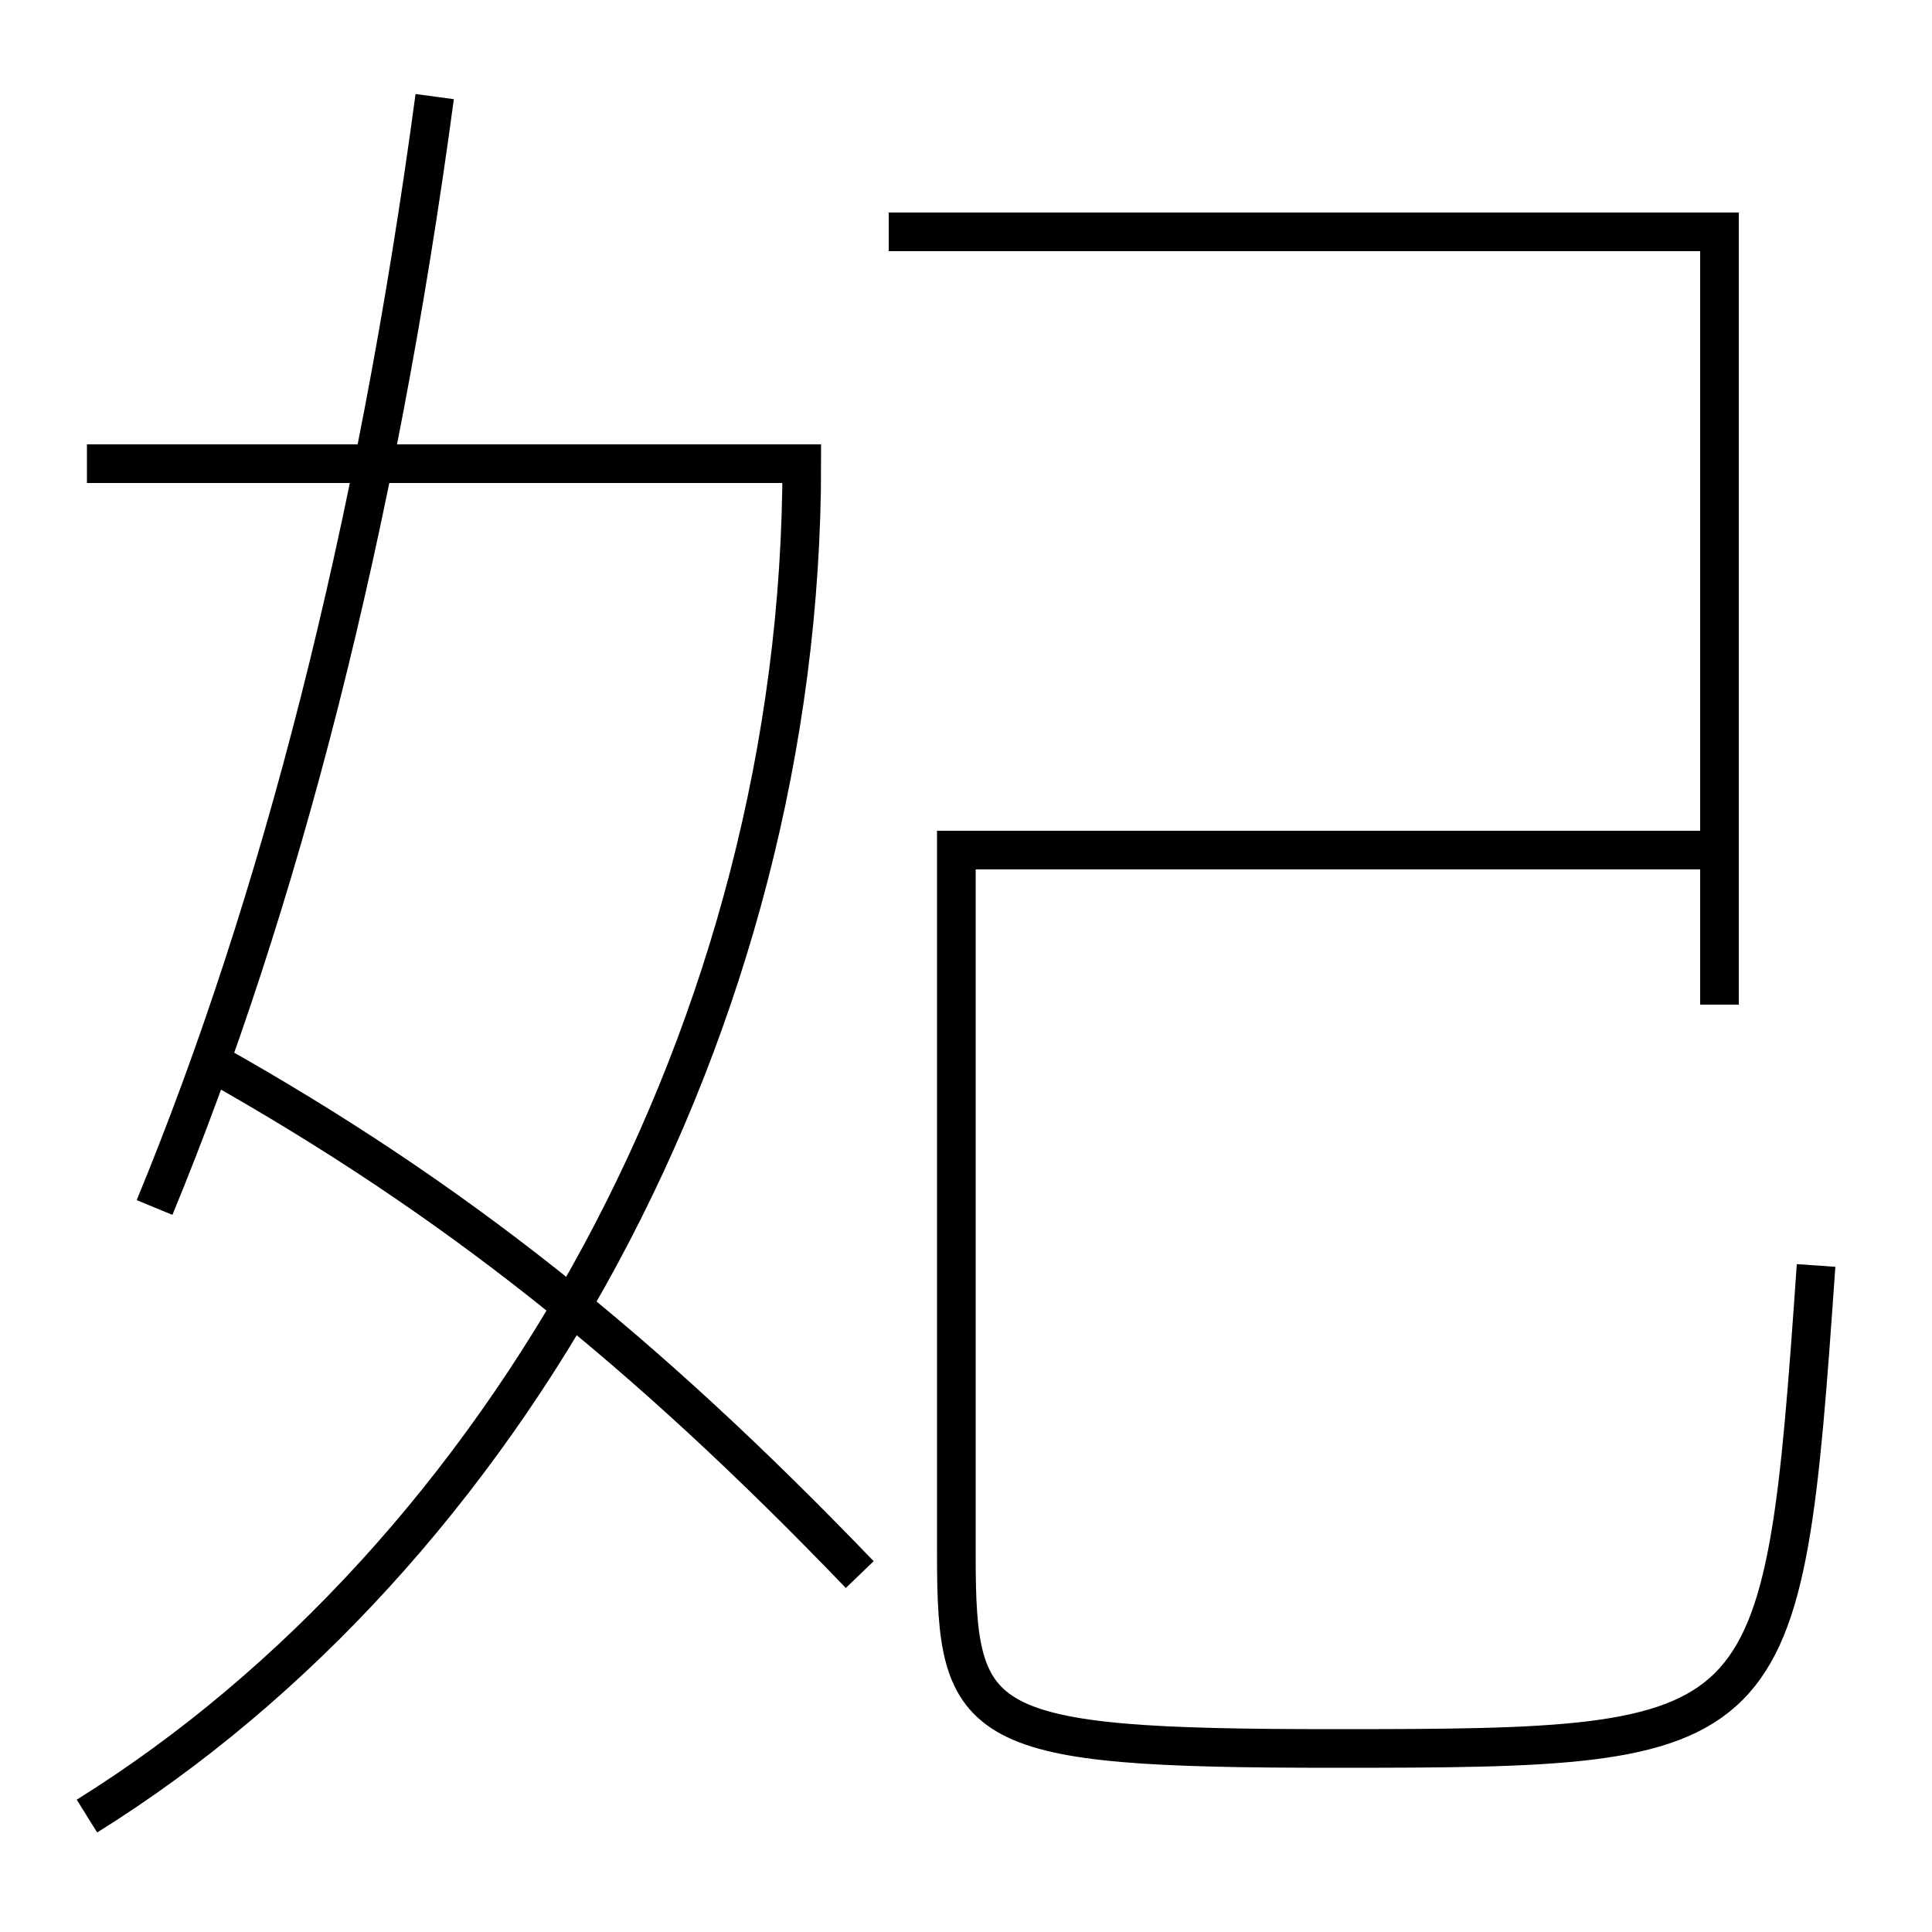 <?xml version='1.0' encoding='utf-8'?>
<svg xmlns="http://www.w3.org/2000/svg" height="100px" version="1.0" viewBox="0 0 100 100" width="100px" x="0px" y="0px">
<polyline fill="none" points="89,52 89,12 46,12" stroke="#000000" stroke-width="2" /><path d="M4.5,94 c21.623,-13.474 37,-40.808 37,-70 h-37.0" fill="none" stroke="#000000" stroke-width="2" /><path d="M11,55 c12.458,7.003 22.262,14.808 33.5,26.5" fill="none" stroke="#000000" stroke-width="2" /><path d="M22.5,5 c-3.03,22.511 -8.029,41.817 -14.5,57.5" fill="none" stroke="#000000" stroke-width="2" /><path d="M89,44 h-39.5 v36.5 c0,9.027 0.994,10 19.5,10 c23.016,0 23.273,-0.229 25,-25" fill="none" stroke="#000000" stroke-width="2" /></svg>